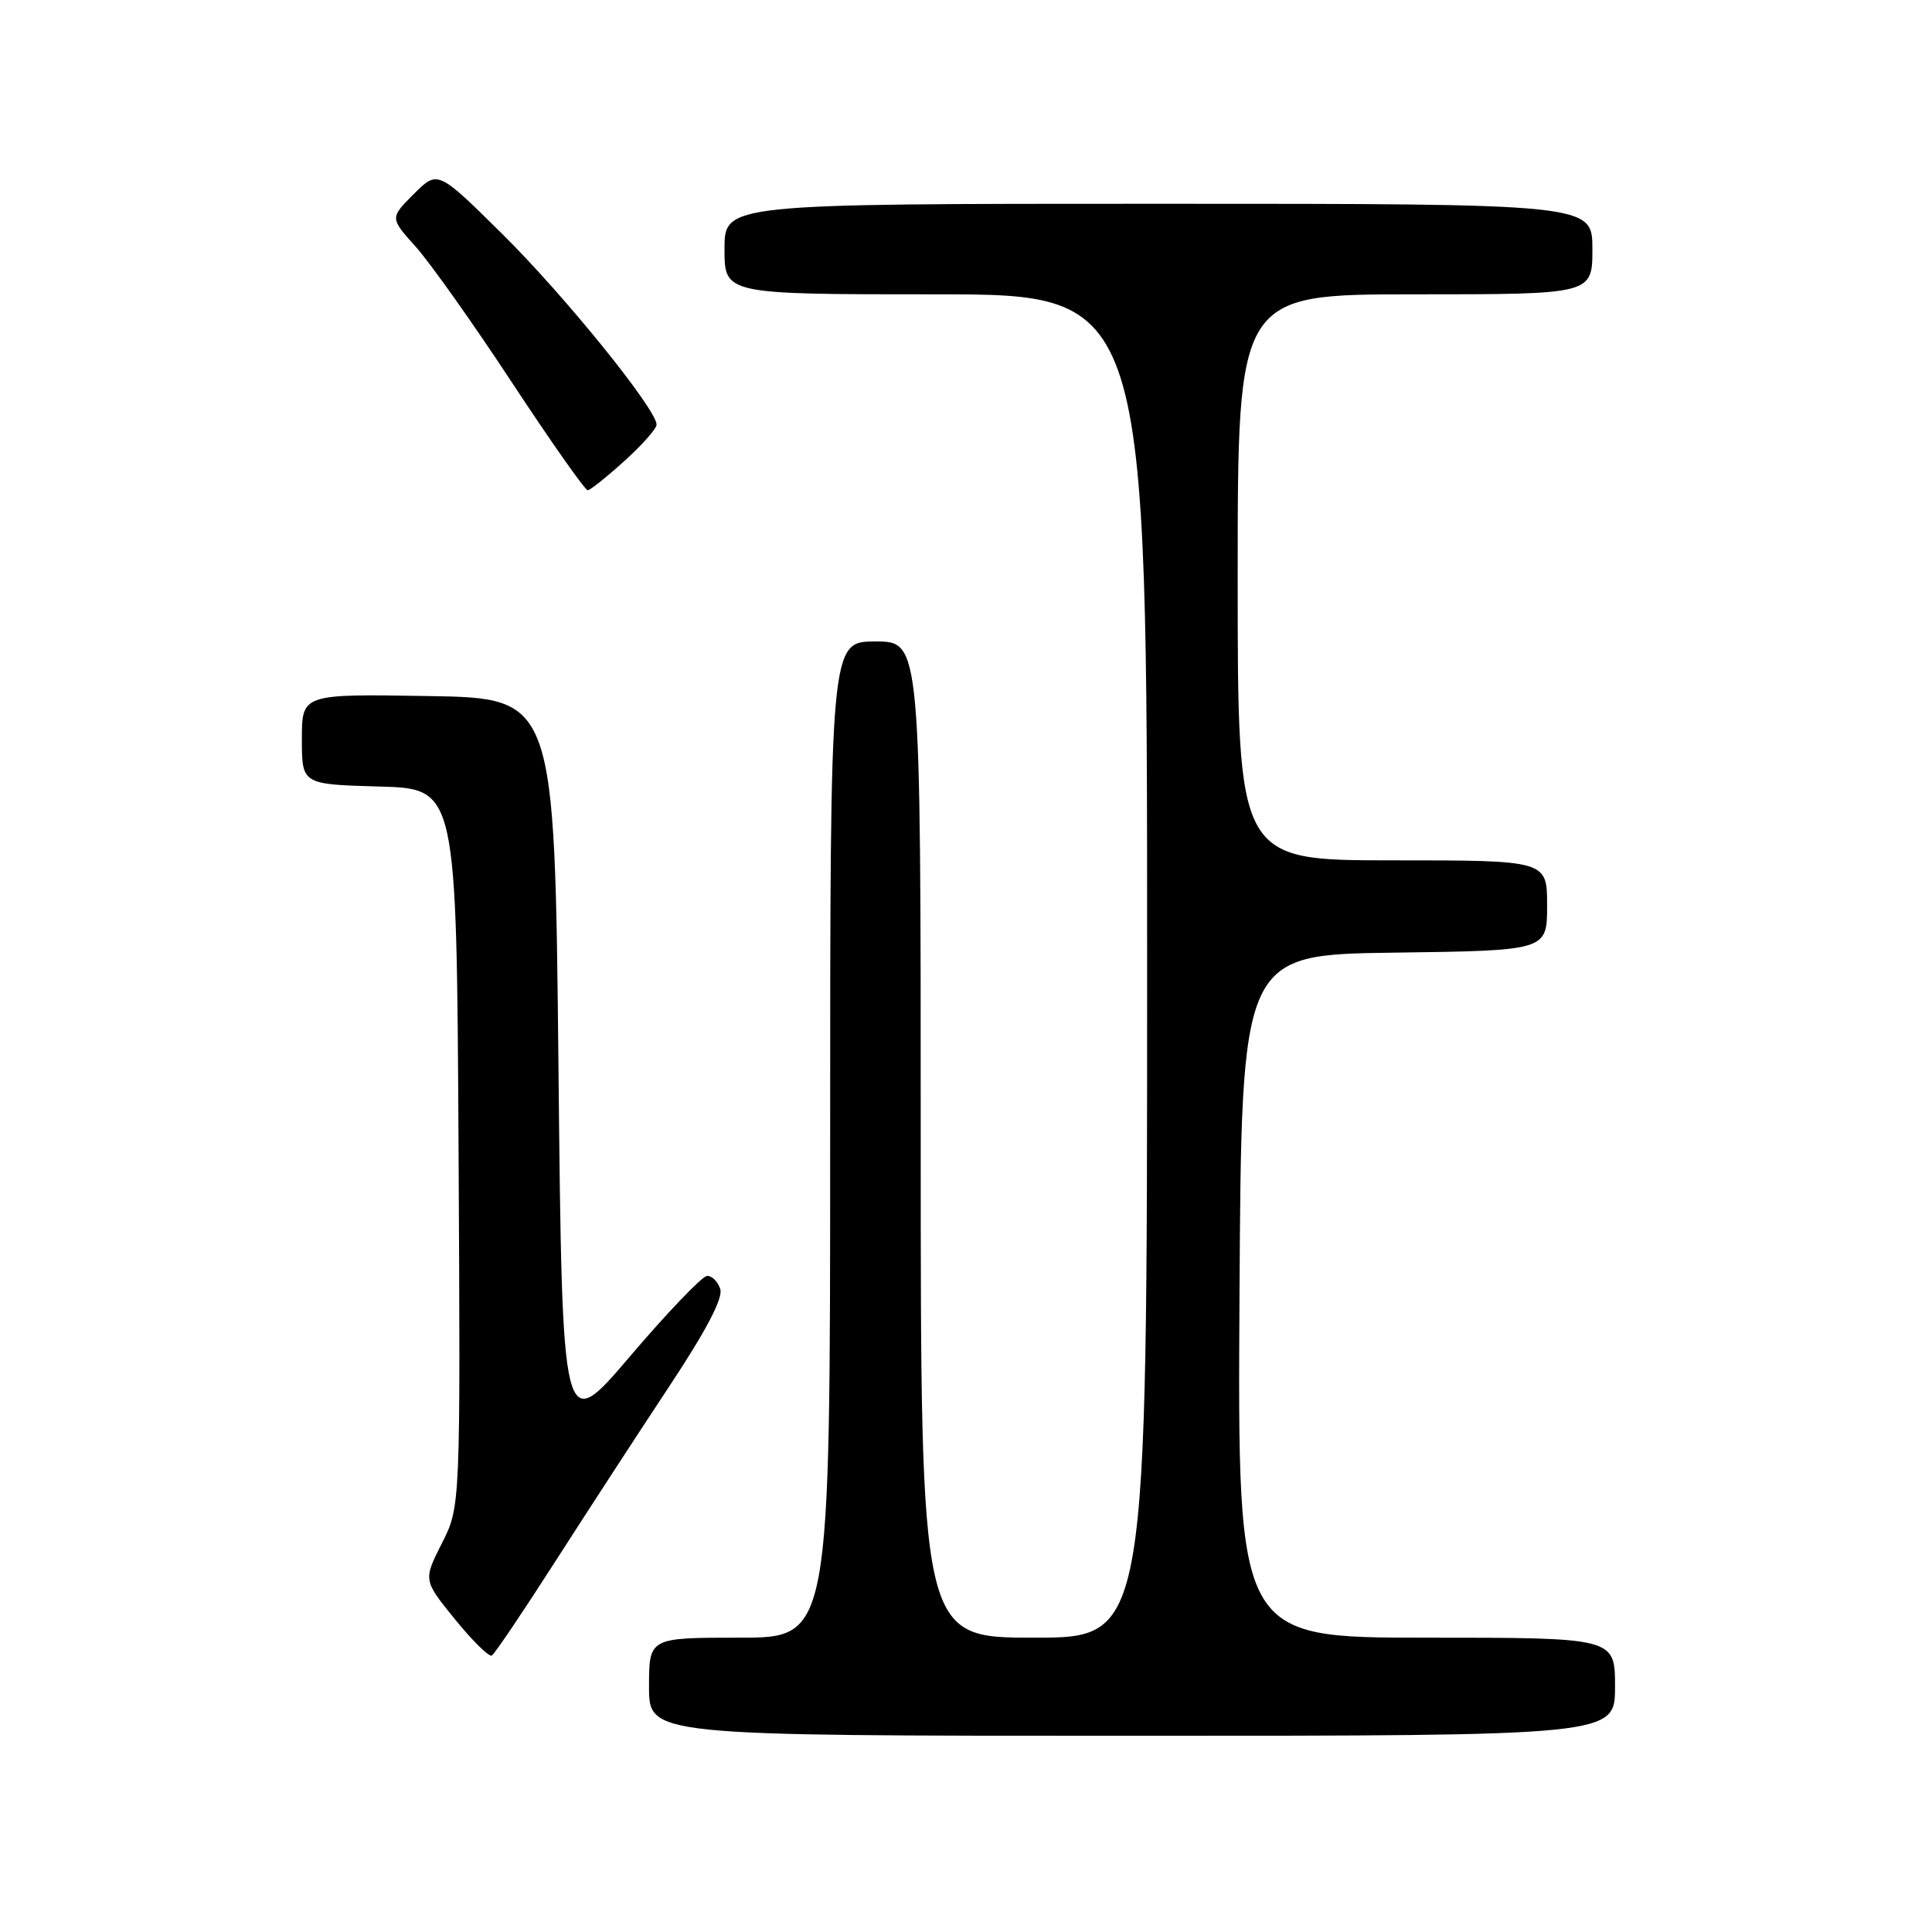 <?xml version="1.0" encoding="UTF-8" standalone="no"?>
<!DOCTYPE svg PUBLIC "-//W3C//DTD SVG 1.1//EN" "http://www.w3.org/Graphics/SVG/1.1/DTD/svg11.dtd" >
<svg xmlns="http://www.w3.org/2000/svg" xmlns:xlink="http://www.w3.org/1999/xlink" version="1.1" viewBox="0 0 256 256">
 <g >
 <path fill="currentColor"
d=" M 214.00 223.50 C 214.00 217.00 214.00 217.00 188.99 217.00 C 163.98 217.00 163.98 217.00 164.24 171.75 C 164.50 126.50 164.50 126.50 184.75 126.23 C 205.00 125.96 205.00 125.96 205.00 119.98 C 205.00 114.00 205.00 114.00 184.50 114.00 C 164.00 114.00 164.00 114.00 164.00 76.50 C 164.00 39.00 164.00 39.00 187.50 39.00 C 211.00 39.00 211.00 39.00 211.00 33.00 C 211.00 27.00 211.00 27.00 153.50 27.00 C 96.00 27.00 96.00 27.00 96.00 33.00 C 96.00 39.00 96.00 39.00 124.00 39.00 C 152.00 39.00 152.00 39.00 152.00 128.00 C 152.00 217.00 152.00 217.00 137.00 217.00 C 122.00 217.00 122.00 217.00 122.00 151.00 C 122.00 85.00 122.00 85.00 116.00 85.00 C 110.00 85.00 110.00 85.00 110.00 151.00 C 110.00 217.00 110.00 217.00 98.00 217.00 C 86.00 217.00 86.00 217.00 86.00 223.50 C 86.00 230.00 86.00 230.00 150.00 230.00 C 214.00 230.00 214.00 230.00 214.00 223.50 Z  M 73.67 206.76 C 77.98 200.04 84.77 189.61 88.76 183.58 C 93.59 176.28 95.82 172.02 95.44 170.81 C 95.12 169.81 94.33 169.03 93.68 169.07 C 93.03 169.11 88.45 173.89 83.50 179.70 C 74.50 190.26 74.50 190.26 74.00 141.38 C 73.50 92.50 73.50 92.50 56.75 92.23 C 40.00 91.95 40.00 91.95 40.00 97.94 C 40.00 103.93 40.00 103.93 50.25 104.22 C 60.50 104.50 60.50 104.50 60.76 152.06 C 61.02 199.62 61.02 199.62 58.55 204.50 C 56.08 209.38 56.08 209.38 60.29 214.57 C 62.61 217.42 64.80 219.58 65.17 219.37 C 65.54 219.16 69.36 213.48 73.67 206.76 Z  M 82.75 61.07 C 85.09 58.96 87.00 56.79 87.00 56.27 C 87.00 54.24 74.78 39.13 66.57 31.02 C 58.00 22.54 58.00 22.54 54.83 25.71 C 51.66 28.88 51.66 28.88 55.08 32.69 C 56.97 34.79 62.73 42.91 67.88 50.75 C 73.04 58.59 77.54 64.98 77.88 64.96 C 78.22 64.94 80.41 63.19 82.75 61.07 Z "/>
</g>
</svg>